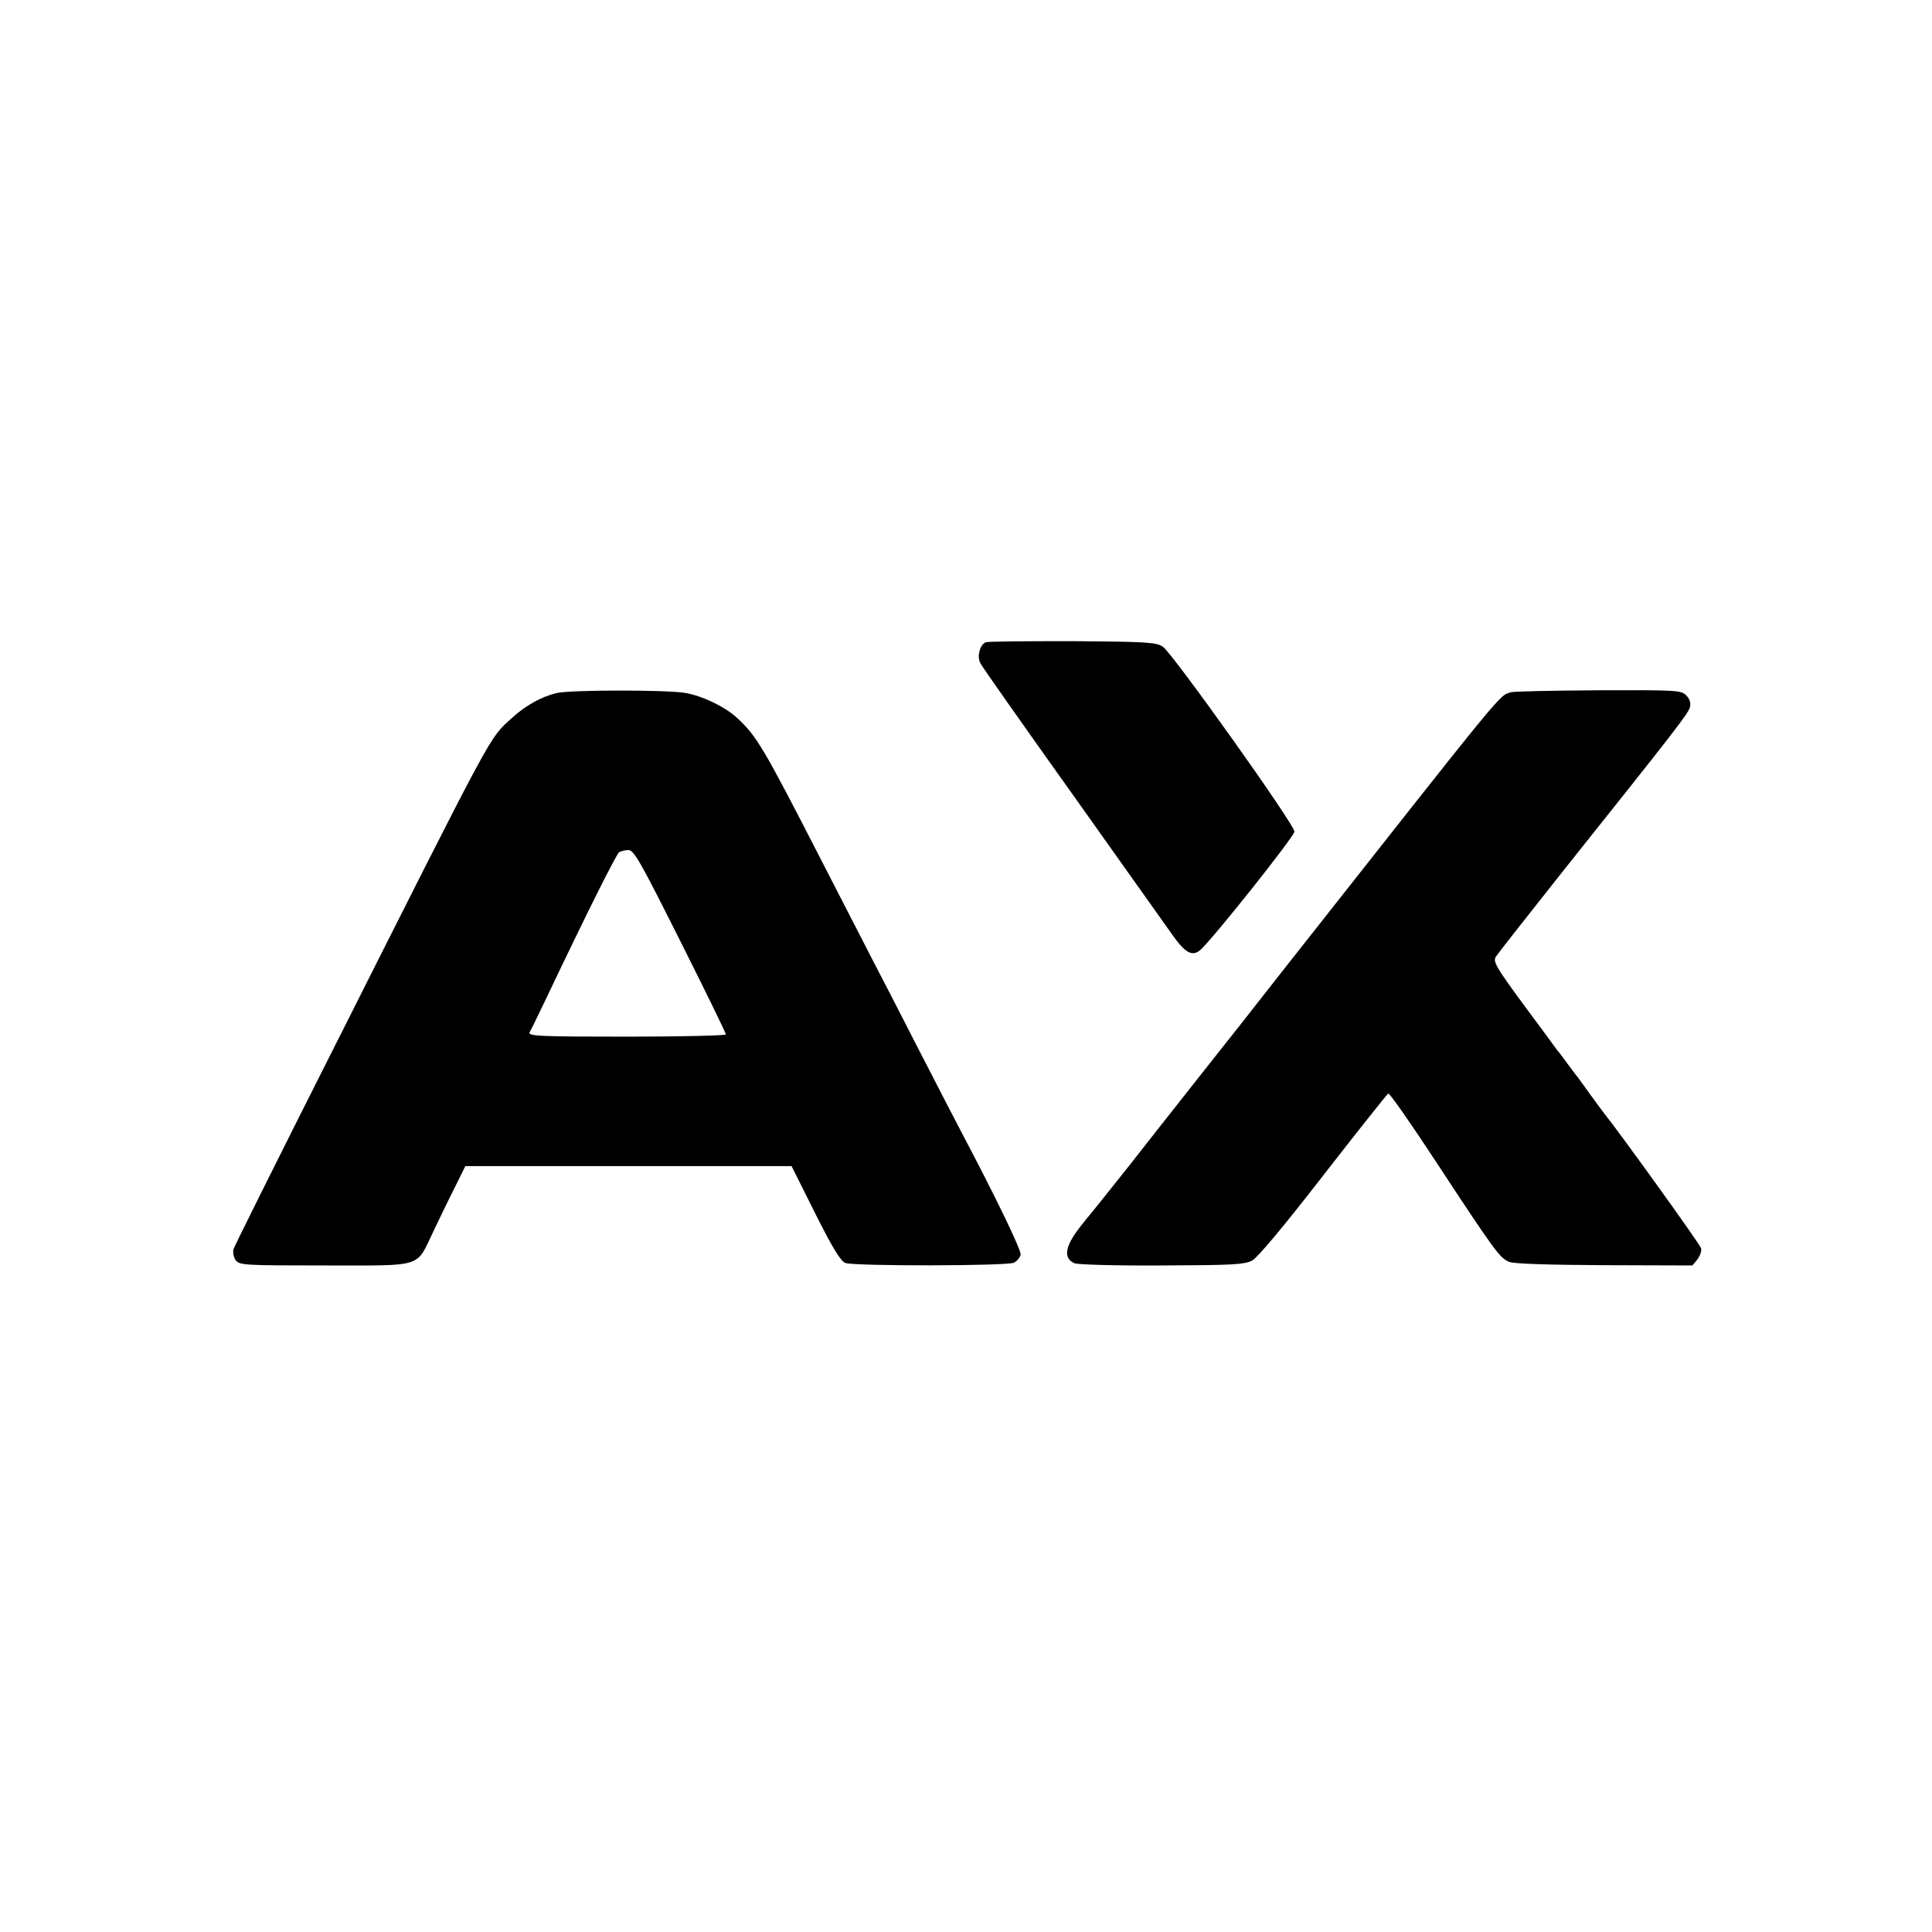 <?xml version="1.0" standalone="no"?>
<!DOCTYPE svg PUBLIC "-//W3C//DTD SVG 20010904//EN"
 "http://www.w3.org/TR/2001/REC-SVG-20010904/DTD/svg10.dtd">
<svg version="1.0" xmlns="http://www.w3.org/2000/svg"
 width="700pt" height="700pt" viewBox="0 0 700 700"
 preserveAspectRatio="xMidYMid meet">
<g transform="translate(0,700) scale(0.1,-0.1)"
fill="#000000" stroke="none">
<path d="M3572 4673 c-22 -8 -33 -52 -20 -76 6 -12 155 -224 332 -472 176
-247 339 -478 363 -511 47 -67 73 -81 102 -56 47 42 341 412 341 429 0 26
-443 648 -477 670 -24 16 -60 18 -328 20 -165 0 -306 -1 -313 -4z"/>
<path d="M2017 4489 c-55 -13 -113 -45 -163 -91 -83 -77 -51 -16 -646 -1198
-196 -388 -358 -714 -362 -726 -3 -11 0 -29 8 -40 14 -18 29 -19 324 -19 361
0 328 -10 392 123 23 48 58 121 79 162 l37 75 591 0 591 0 86 -172 c63 -126
93 -174 109 -179 36 -12 586 -11 611 1 11 6 22 19 24 29 3 16 -93 214 -213
441 -23 44 -91 175 -150 290 -59 116 -138 269 -175 340 -37 72 -118 229 -180
350 -216 421 -238 459 -314 528 -42 37 -120 75 -181 86 -62 12 -416 12 -468 0z
m448 -899 c91 -181 165 -333 165 -338 0 -4 -162 -8 -359 -8 -321 0 -359 2
-352 16 5 8 29 58 54 110 154 324 260 535 270 542 7 4 22 8 34 8 20 0 44 -43
188 -330z"/>
<path d="M5475 4492 c-46 -15 -6 33 -814 -992 -127 -162 -237 -302 -244 -310
-17 -22 -172 -217 -327 -415 -74 -93 -137 -172 -140 -175 -3 -3 -20 -24 -38
-47 -54 -70 -60 -112 -19 -130 12 -5 150 -9 317 -8 255 1 299 3 327 18 20 11
113 122 258 309 125 161 231 294 235 296 5 2 85 -113 178 -255 207 -315 226
-341 260 -355 18 -7 139 -11 346 -12 l318 -1 18 22 c10 13 16 31 13 41 -3 13
-295 419 -350 487 -5 6 -26 35 -48 65 -22 30 -43 60 -47 65 -5 6 -22 28 -38
50 -16 22 -33 45 -38 50 -4 6 -58 79 -121 164 -103 140 -112 157 -101 175 7
11 117 151 244 311 404 507 453 569 459 593 4 16 -1 30 -14 43 -18 18 -35 19
-316 18 -164 -1 -307 -4 -318 -7z"/>
</g>
</svg>
